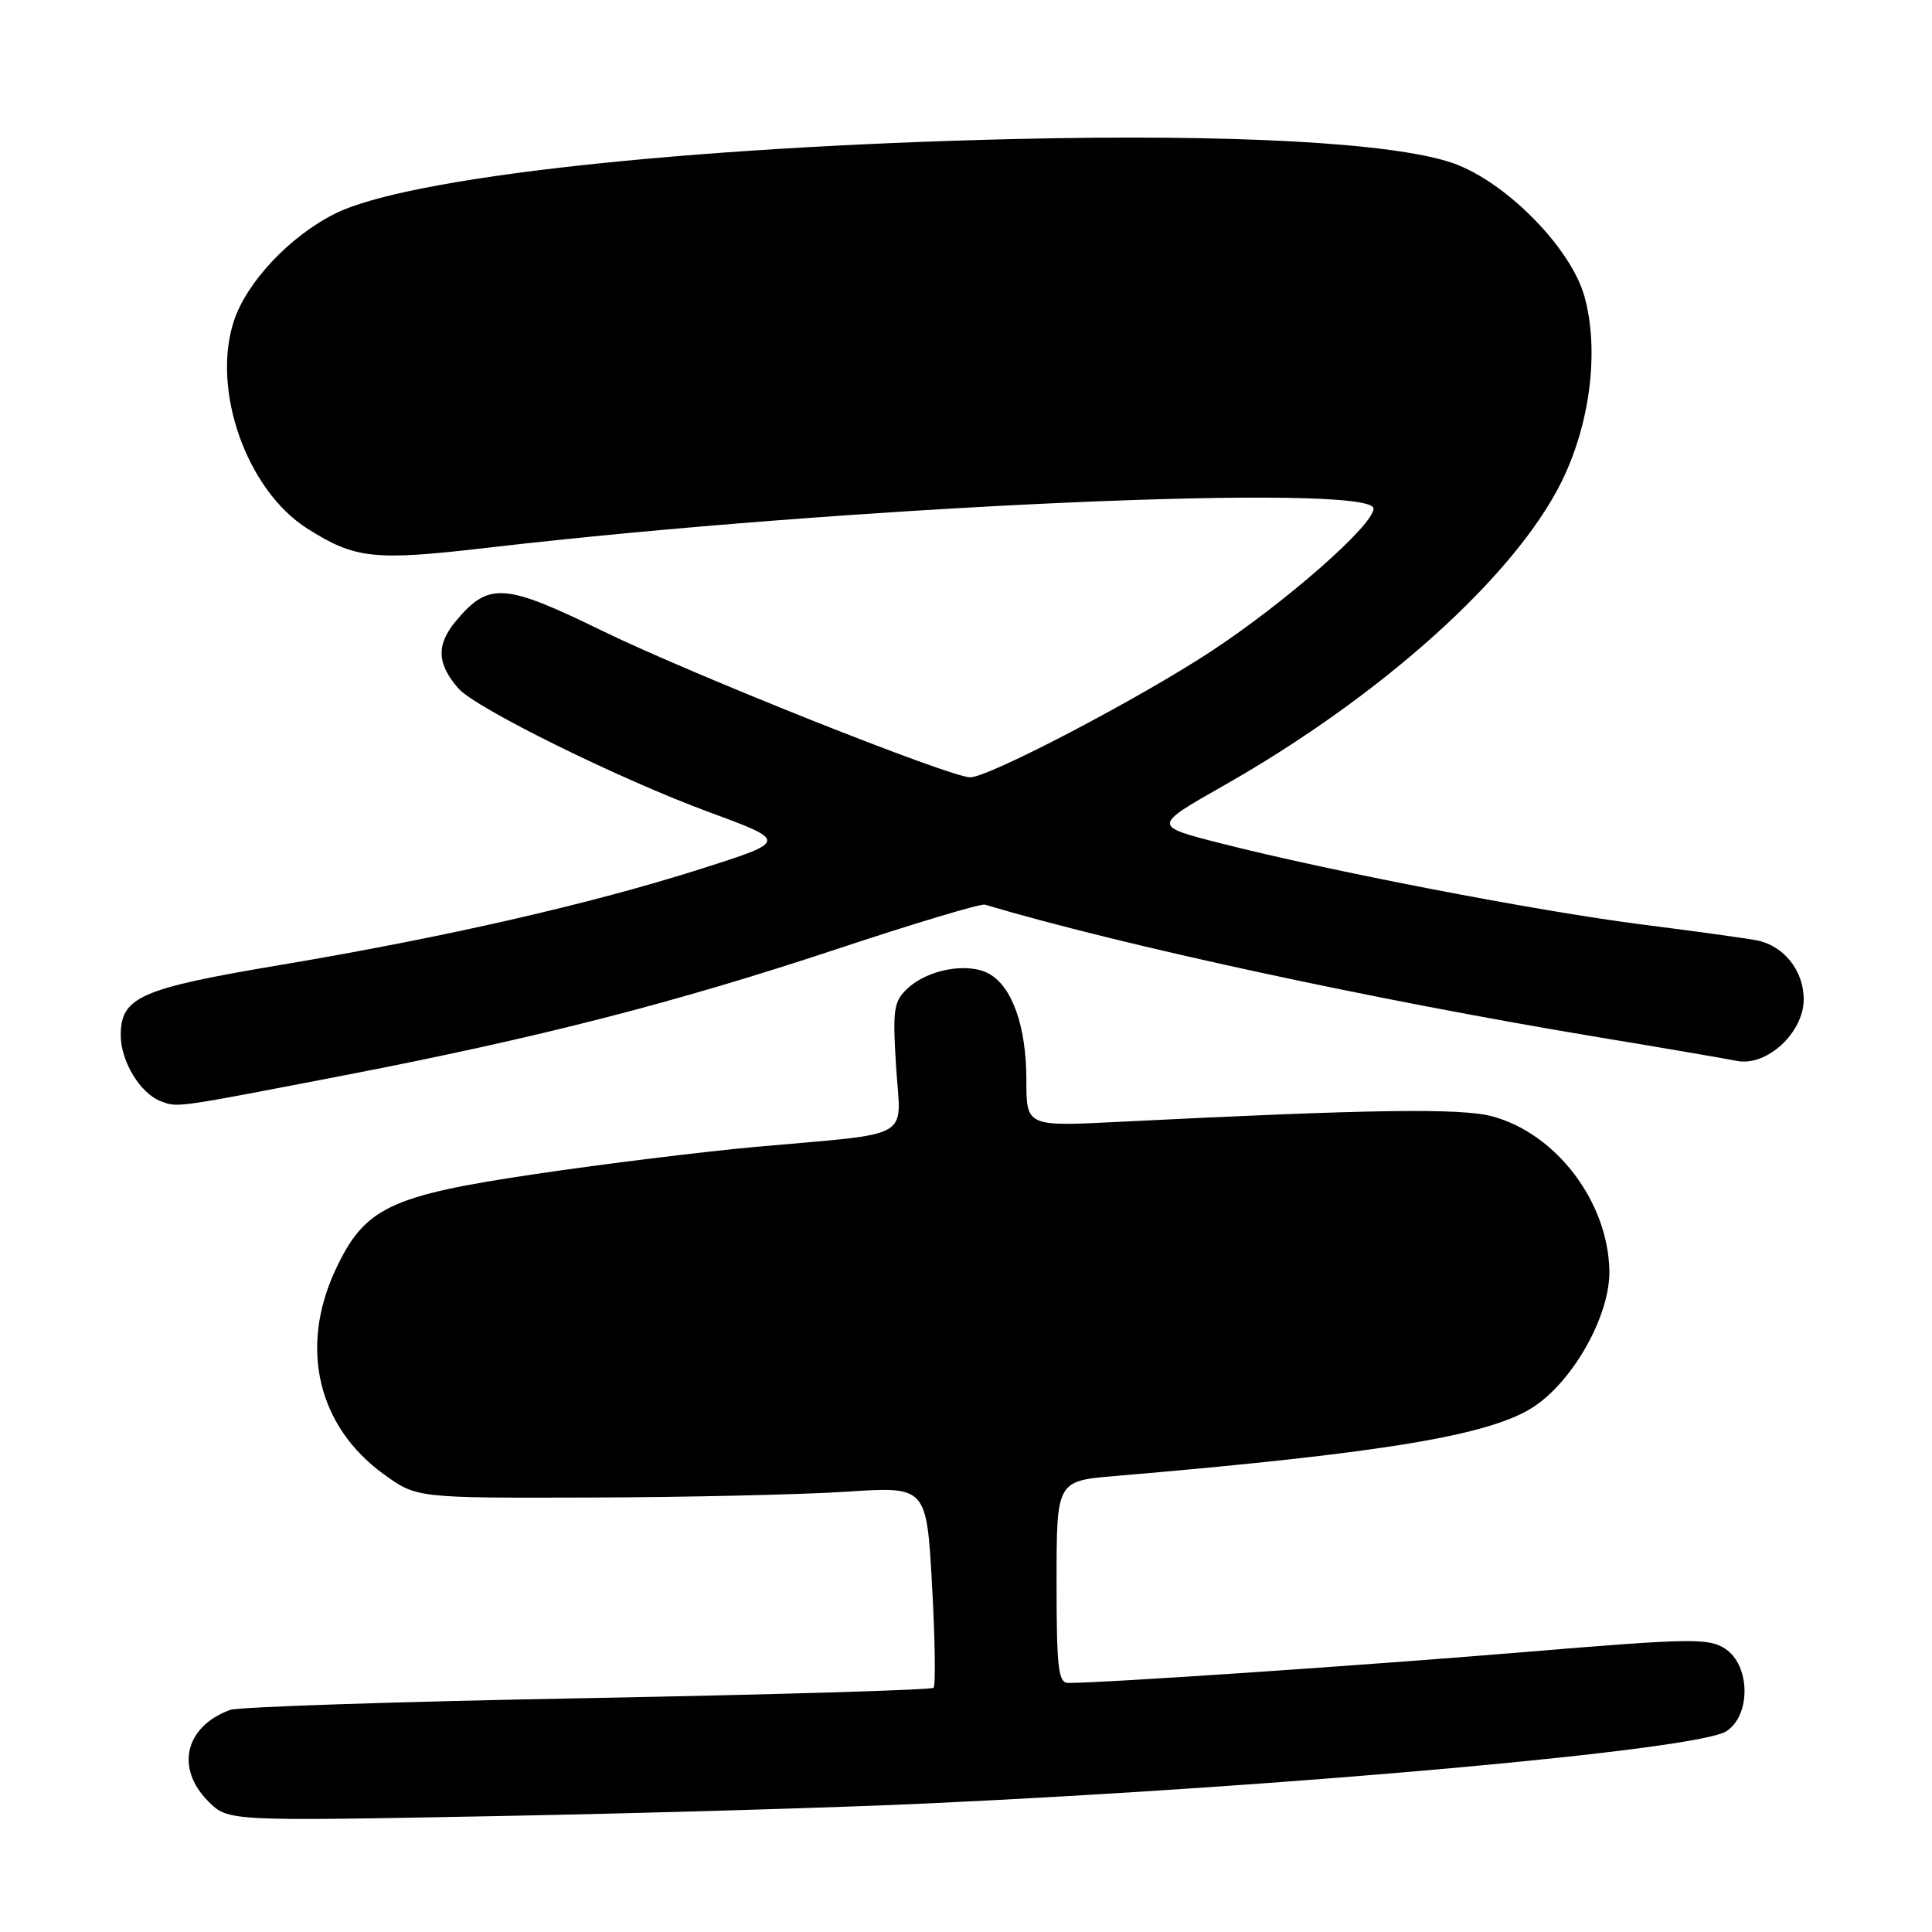 <?xml version="1.0" encoding="UTF-8" standalone="no"?>
<!DOCTYPE svg PUBLIC "-//W3C//DTD SVG 1.1//EN" "http://www.w3.org/Graphics/SVG/1.1/DTD/svg11.dtd" >
<svg xmlns="http://www.w3.org/2000/svg" xmlns:xlink="http://www.w3.org/1999/xlink" version="1.1" viewBox="0 0 256 256">
 <g >
 <path fill="currentColor"
d=" M 123.00 238.96 C 171.39 236.71 224.91 231.88 228.75 229.40 C 232.03 227.29 231.94 220.66 228.60 218.47 C 226.40 217.03 224.09 217.07 201.85 218.92 C 180.90 220.66 146.37 223.00 141.54 223.00 C 140.23 223.00 140.00 221.00 140.00 209.62 C 140.00 196.23 140.00 196.23 147.75 195.58 C 183.69 192.52 197.89 190.14 203.50 186.22 C 208.71 182.59 213.33 174.15 213.25 168.43 C 213.11 159.31 206.25 150.23 197.76 147.93 C 193.62 146.80 181.51 146.98 148.25 148.65 C 136.00 149.27 136.00 149.27 136.00 143.10 C 136.00 135.98 134.11 130.66 130.98 128.99 C 128.19 127.50 122.96 128.46 120.28 130.95 C 118.41 132.69 118.26 133.69 118.74 141.37 C 119.36 151.21 121.40 150.05 100.00 151.98 C 93.12 152.61 80.10 154.21 71.06 155.55 C 51.58 158.43 48.30 160.00 44.43 168.31 C 39.64 178.61 42.12 189.03 50.86 195.35 C 55.22 198.50 55.22 198.50 78.36 198.43 C 91.09 198.39 106.29 198.04 112.14 197.66 C 122.77 196.95 122.77 196.95 123.50 210.03 C 123.90 217.22 123.99 223.34 123.70 223.64 C 123.40 223.93 102.77 224.54 77.83 225.01 C 52.90 225.47 31.60 226.17 30.50 226.57 C 24.51 228.76 23.20 234.29 27.61 238.70 C 30.23 241.32 30.23 241.32 65.86 240.64 C 85.46 240.27 111.17 239.51 123.00 238.96 Z  M 46.02 142.41 C 71.47 137.48 89.47 132.86 110.72 125.81 C 121.05 122.38 129.95 119.71 130.50 119.87 C 148.63 125.27 182.28 132.54 212.00 137.47 C 220.53 138.88 228.68 140.28 230.11 140.57 C 234.08 141.37 239.00 136.86 239.00 132.41 C 239.00 128.61 236.37 125.31 232.78 124.60 C 231.52 124.35 224.65 123.40 217.50 122.49 C 203.52 120.70 176.01 115.39 161.62 111.71 C 152.74 109.44 152.74 109.44 162.12 104.11 C 183.08 92.22 200.78 76.29 206.94 63.78 C 210.73 56.07 211.92 46.39 209.95 39.29 C 208.15 32.81 199.50 24.05 192.50 21.61 C 184.73 18.91 163.37 17.74 134.50 18.42 C 90.60 19.46 53.86 23.50 44.31 28.35 C 38.34 31.37 32.69 37.39 31.00 42.51 C 27.98 51.64 32.68 64.94 40.72 70.04 C 47.07 74.06 49.55 74.33 64.50 72.59 C 112.35 67.02 182.00 63.94 182.00 67.39 C 182.00 69.58 170.40 79.77 160.50 86.29 C 150.95 92.57 131.03 103.00 128.56 103.00 C 125.89 103.00 91.61 89.35 79.79 83.58 C 66.84 77.26 64.77 77.11 60.47 82.22 C 57.78 85.41 57.86 87.94 60.76 91.24 C 63.06 93.85 82.11 103.25 93.95 107.61 C 104.40 111.46 104.40 111.46 92.88 115.13 C 78.20 119.80 59.05 124.18 37.17 127.86 C 18.54 130.99 16.00 132.11 16.00 137.19 C 16.00 140.65 18.61 144.92 21.34 145.93 C 23.62 146.77 22.98 146.86 46.02 142.41 Z "/>
</g>
</svg>